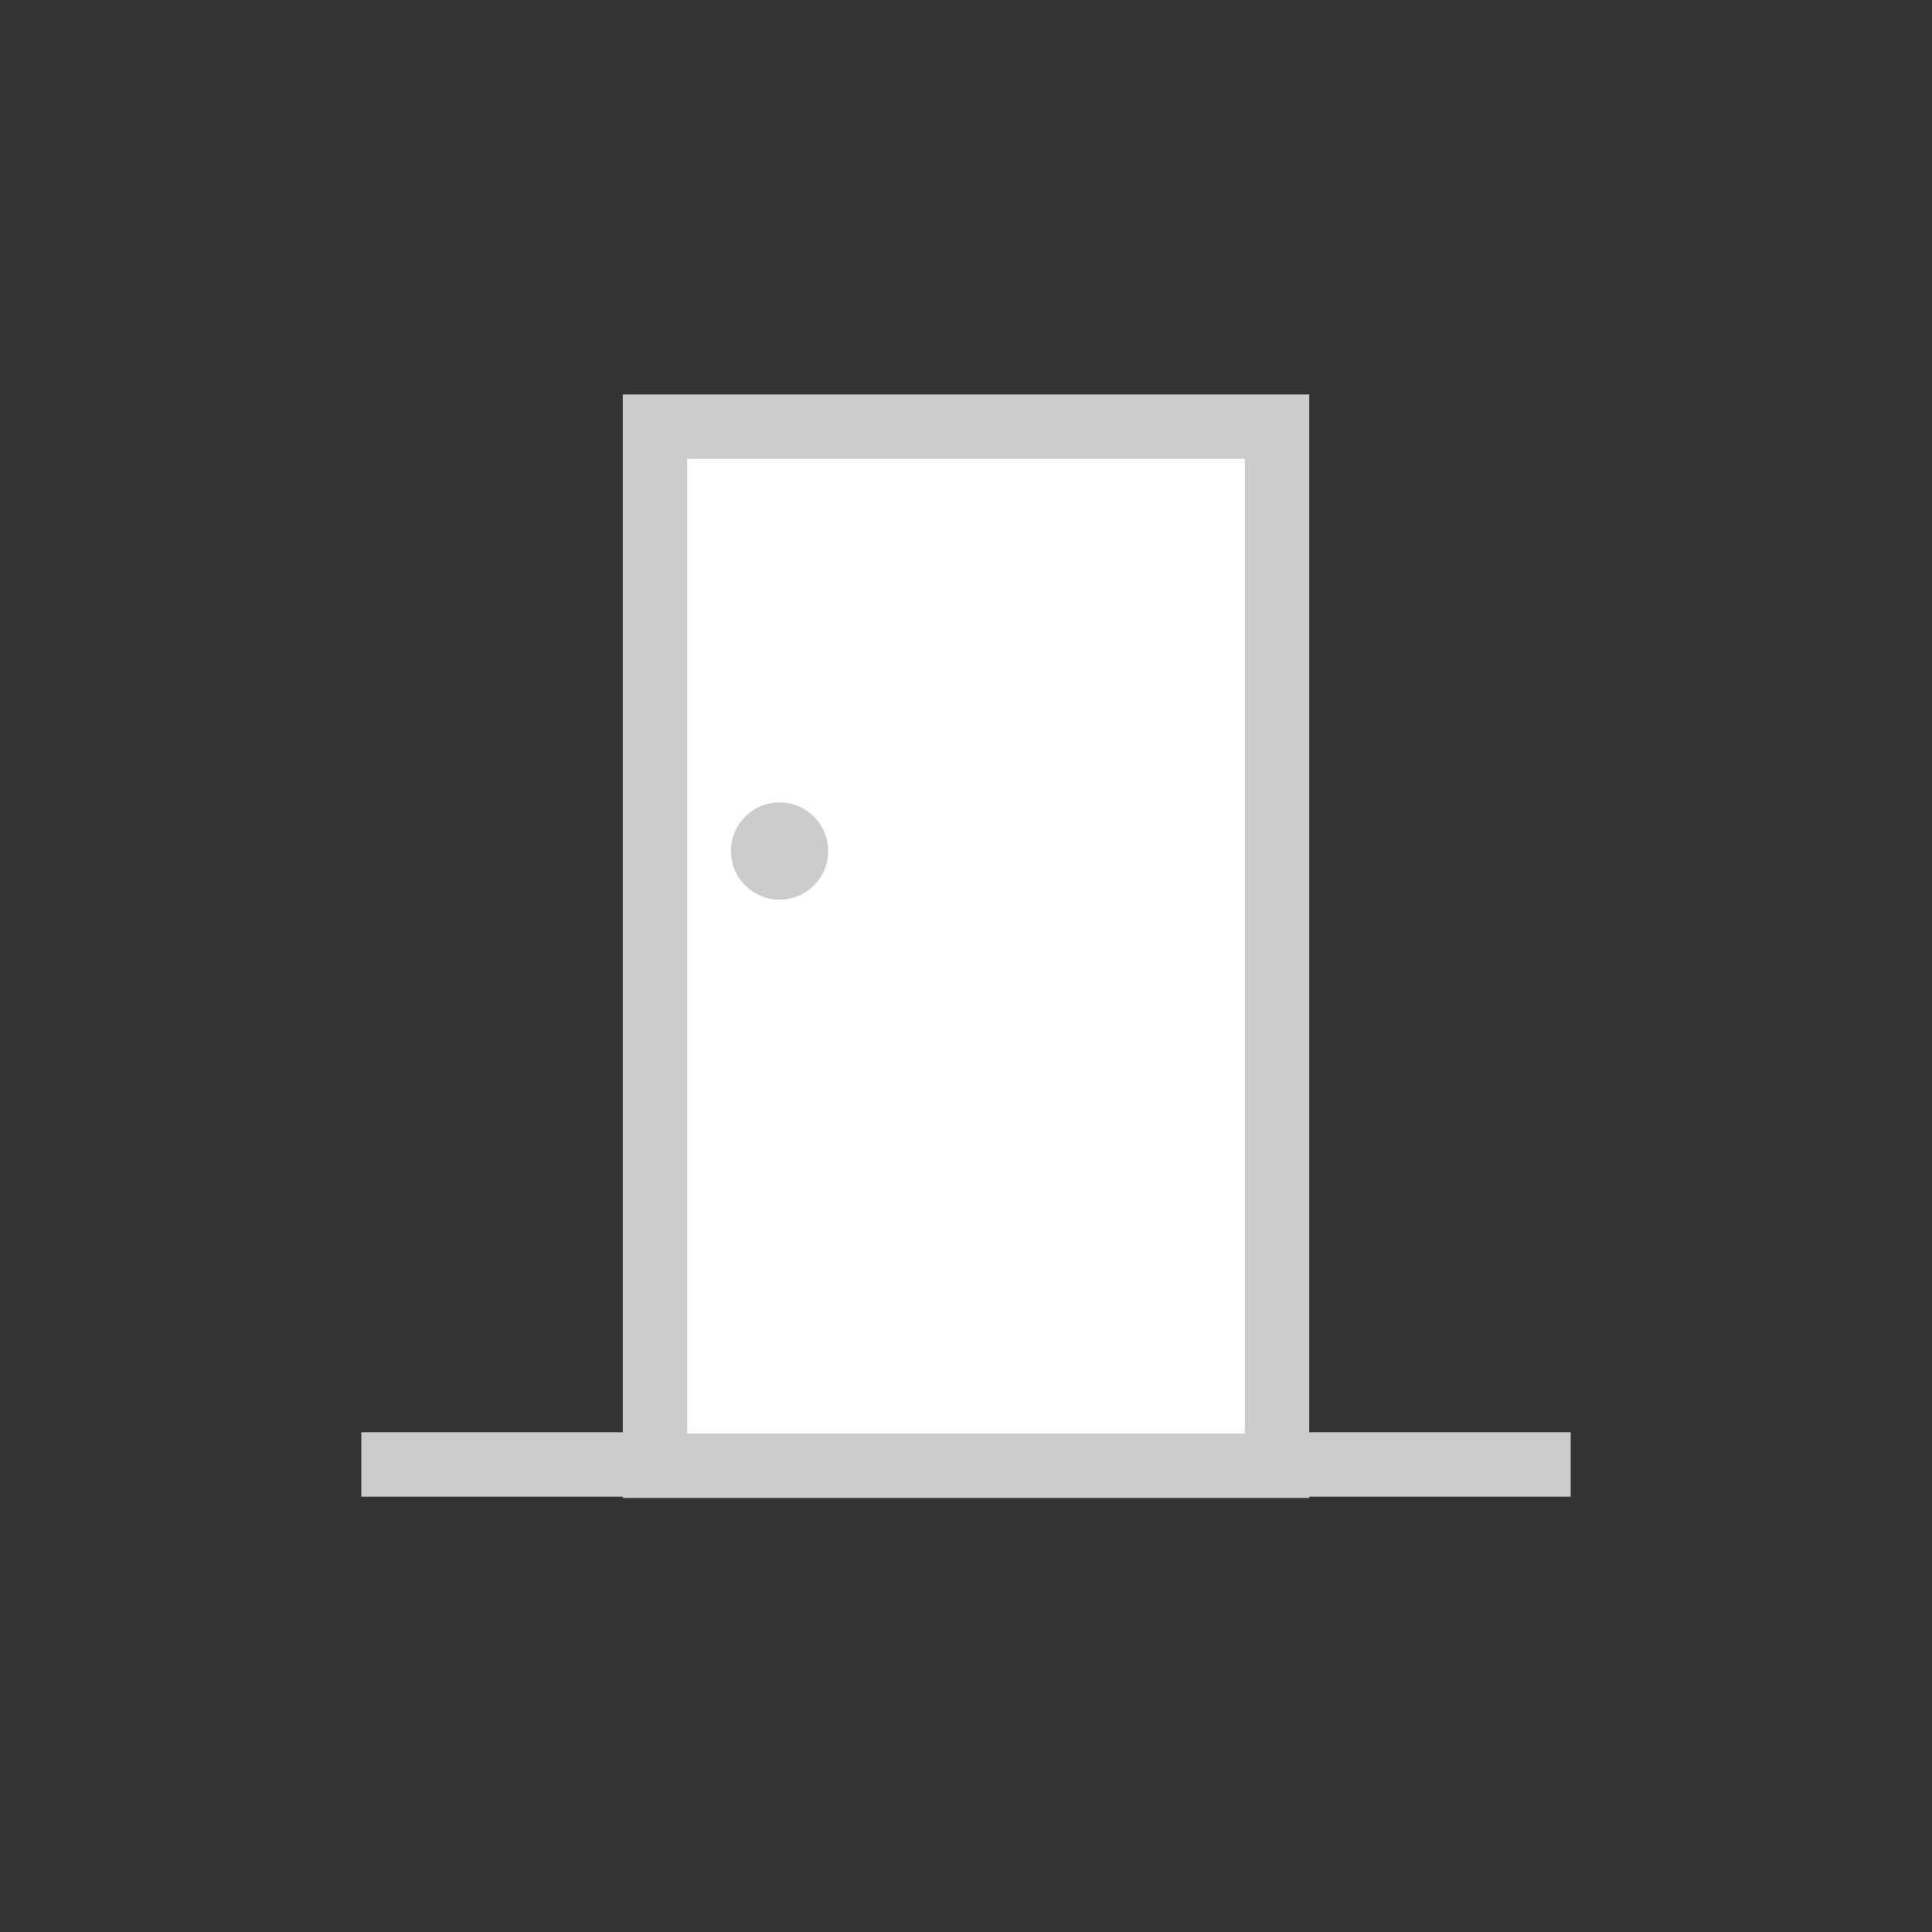<svg xmlns="http://www.w3.org/2000/svg" viewBox="0 0 60 60"><rect x="0" y="0" width="60" height="60" fill="#333333" stroke="none"/><defs><style>.cls-1{fill:#fff;}.cls-2{fill:#ccc;}.cls-3{fill:none;}</style></defs><title>right_door_closed</title><g id="Layer_2" data-name="Layer 2"><g id="Layer_2-2" data-name="Layer 2"><rect class="cls-1" x="20.34" y="13.25" width="19.31" height="32.28"/><path class="cls-2" d="M38.66,14.25V44.52H21.34V14.25H38.66m2-2H19.34V46.52H40.66V12.25Z"/><rect class="cls-3" width="60" height="60" transform="translate(60 60) rotate(180)"/><circle class="cls-2" cx="24.21" cy="26.43" r="1.51"/><rect class="cls-2" x="11.22" y="44.48" width="9.42" height="2" transform="translate(31.86 90.96) rotate(180)"/><rect class="cls-2" x="39.36" y="44.48" width="9.42" height="2" transform="translate(88.14 90.96) rotate(180)"/></g></g></svg>
